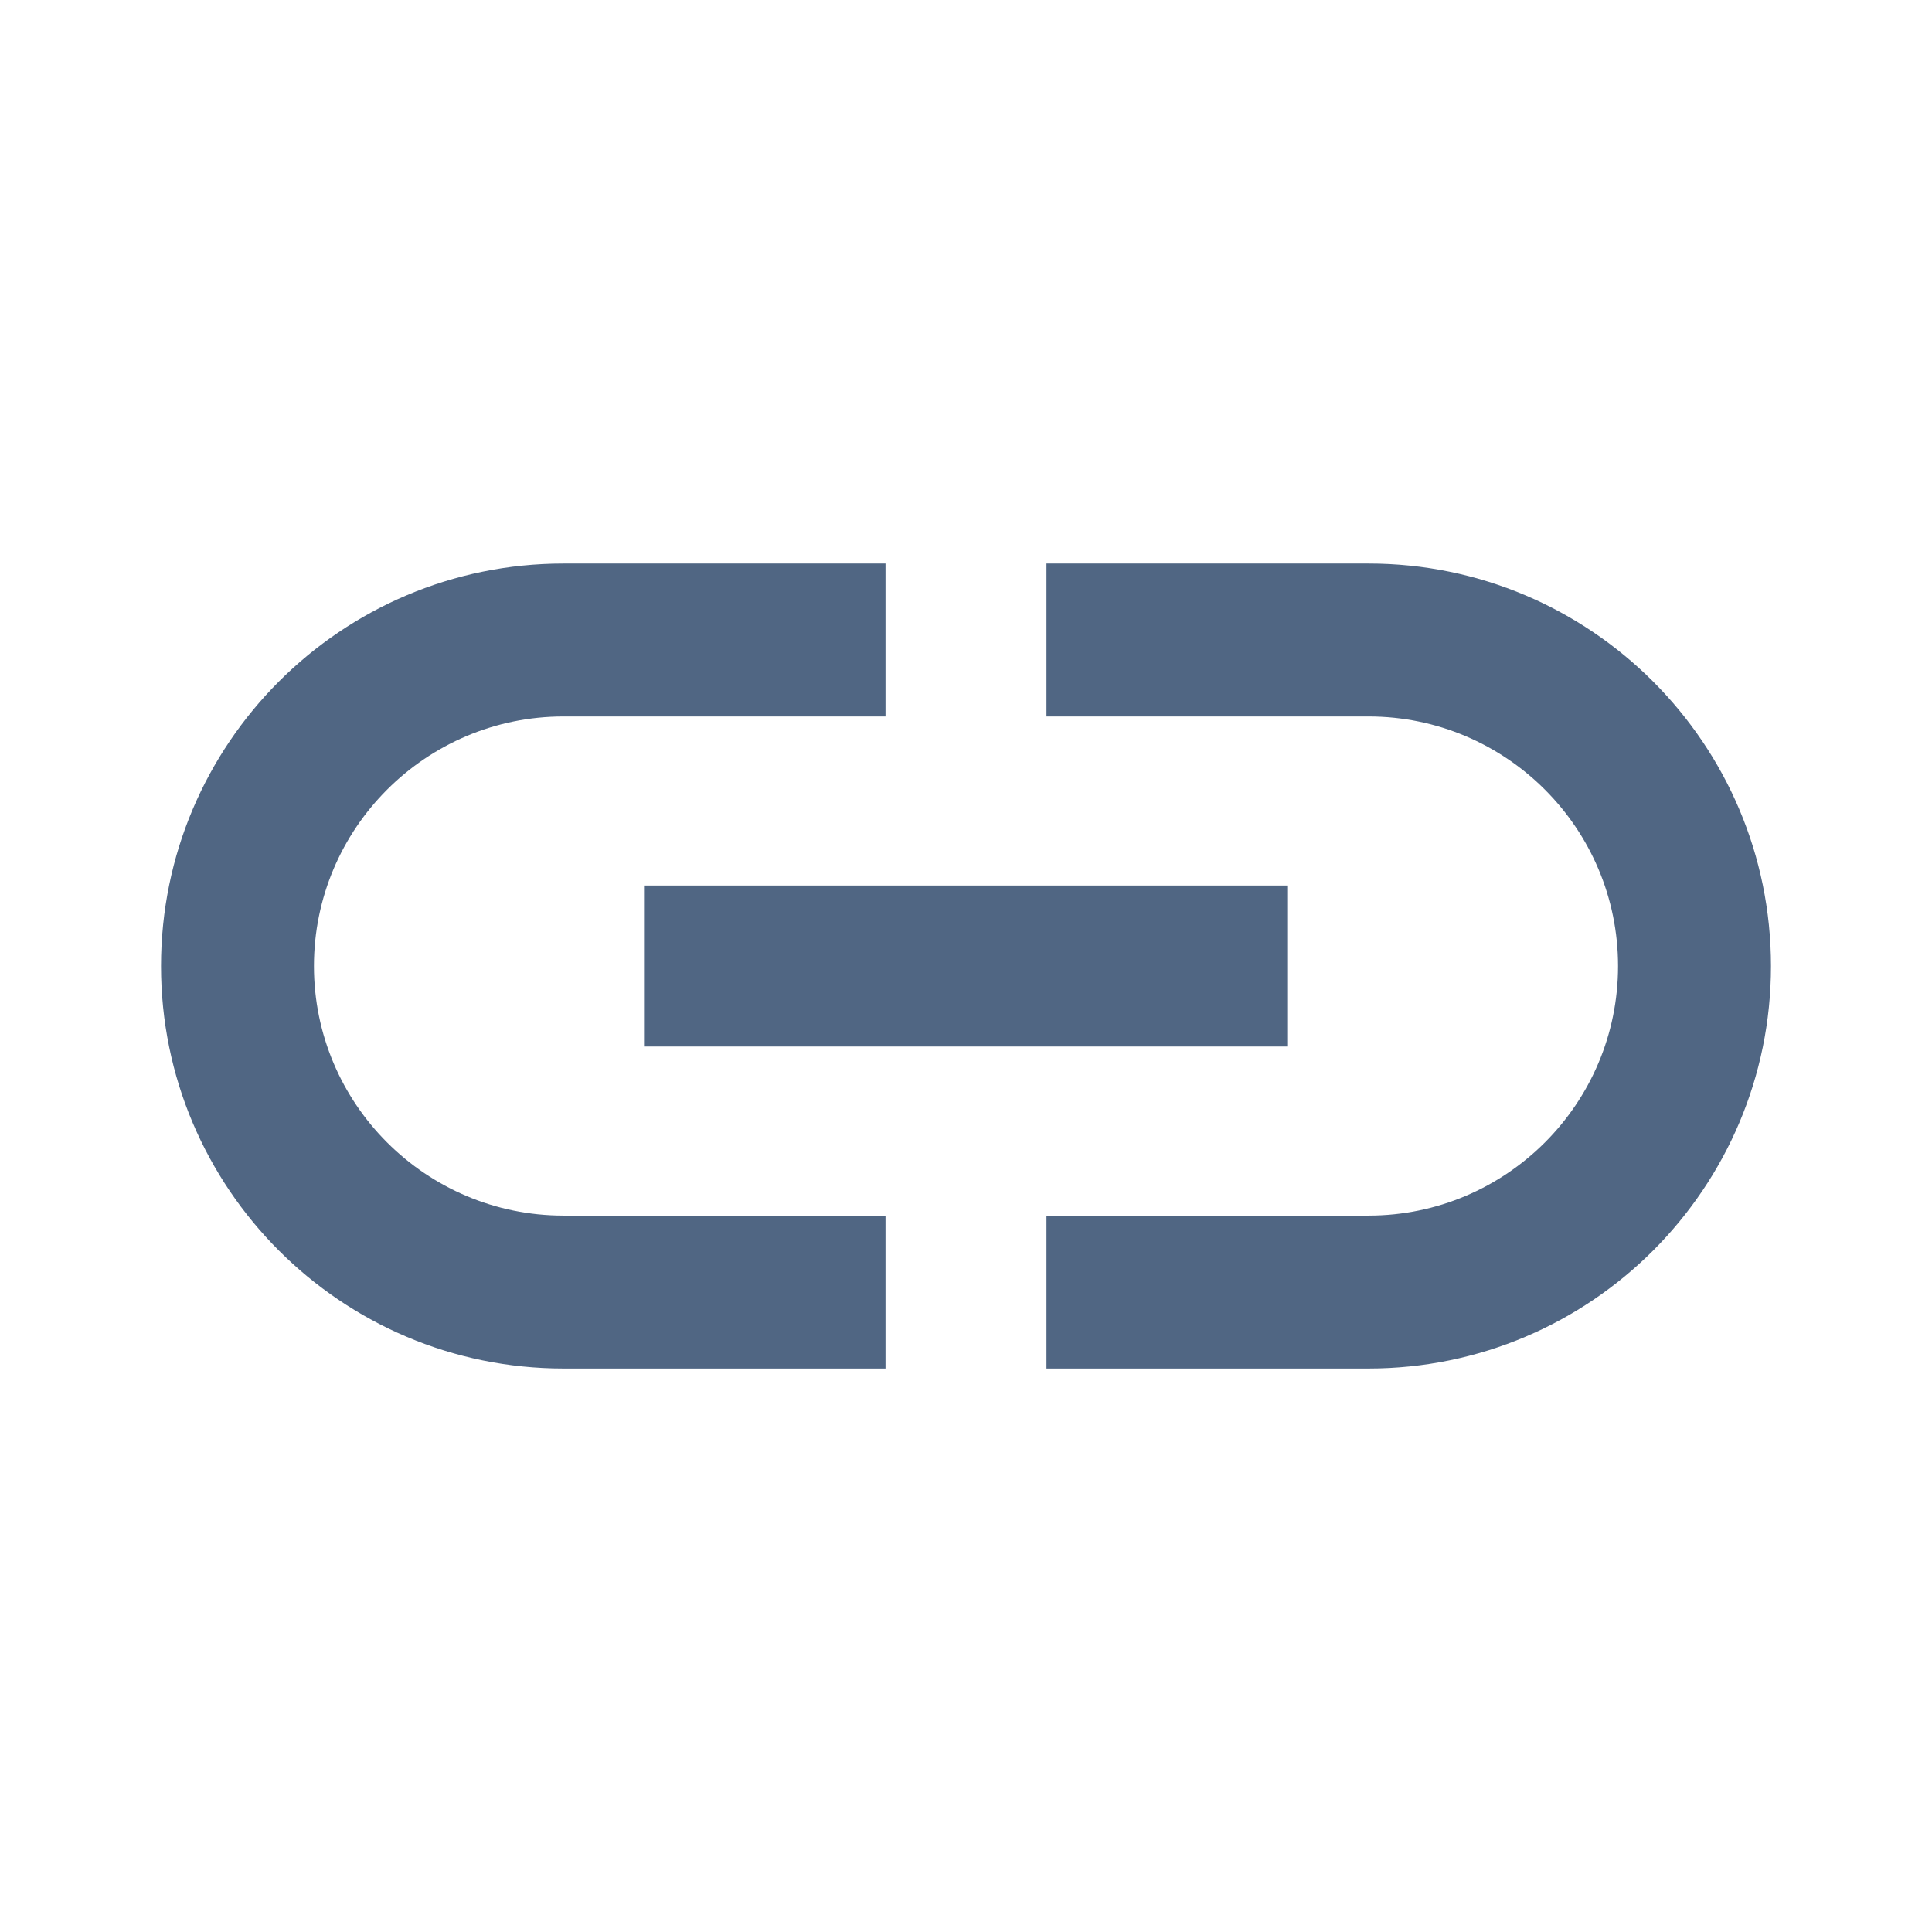 <svg width="32" height="32" viewBox="0 0 32 32" fill="none" xmlns="http://www.w3.org/2000/svg">
<path d="M5.2 16.001C5.2 13.721 7.053 11.867 9.333 11.867H14.667V9.334H9.333C5.653 9.334 2.667 12.321 2.667 16.001C2.667 19.681 5.653 22.667 9.333 22.667H14.667V20.134H9.333C7.053 20.134 5.2 18.281 5.2 16.001ZM10.667 17.334H21.333V14.667H10.667V17.334ZM22.667 9.334H17.333V11.867H22.667C24.947 11.867 26.8 13.721 26.8 16.001C26.8 18.281 24.947 20.134 22.667 20.134H17.333V22.667H22.667C26.347 22.667 29.333 19.681 29.333 16.001C29.333 12.321 26.347 9.334 22.667 9.334Z" fill="#506683"/>
</svg>
